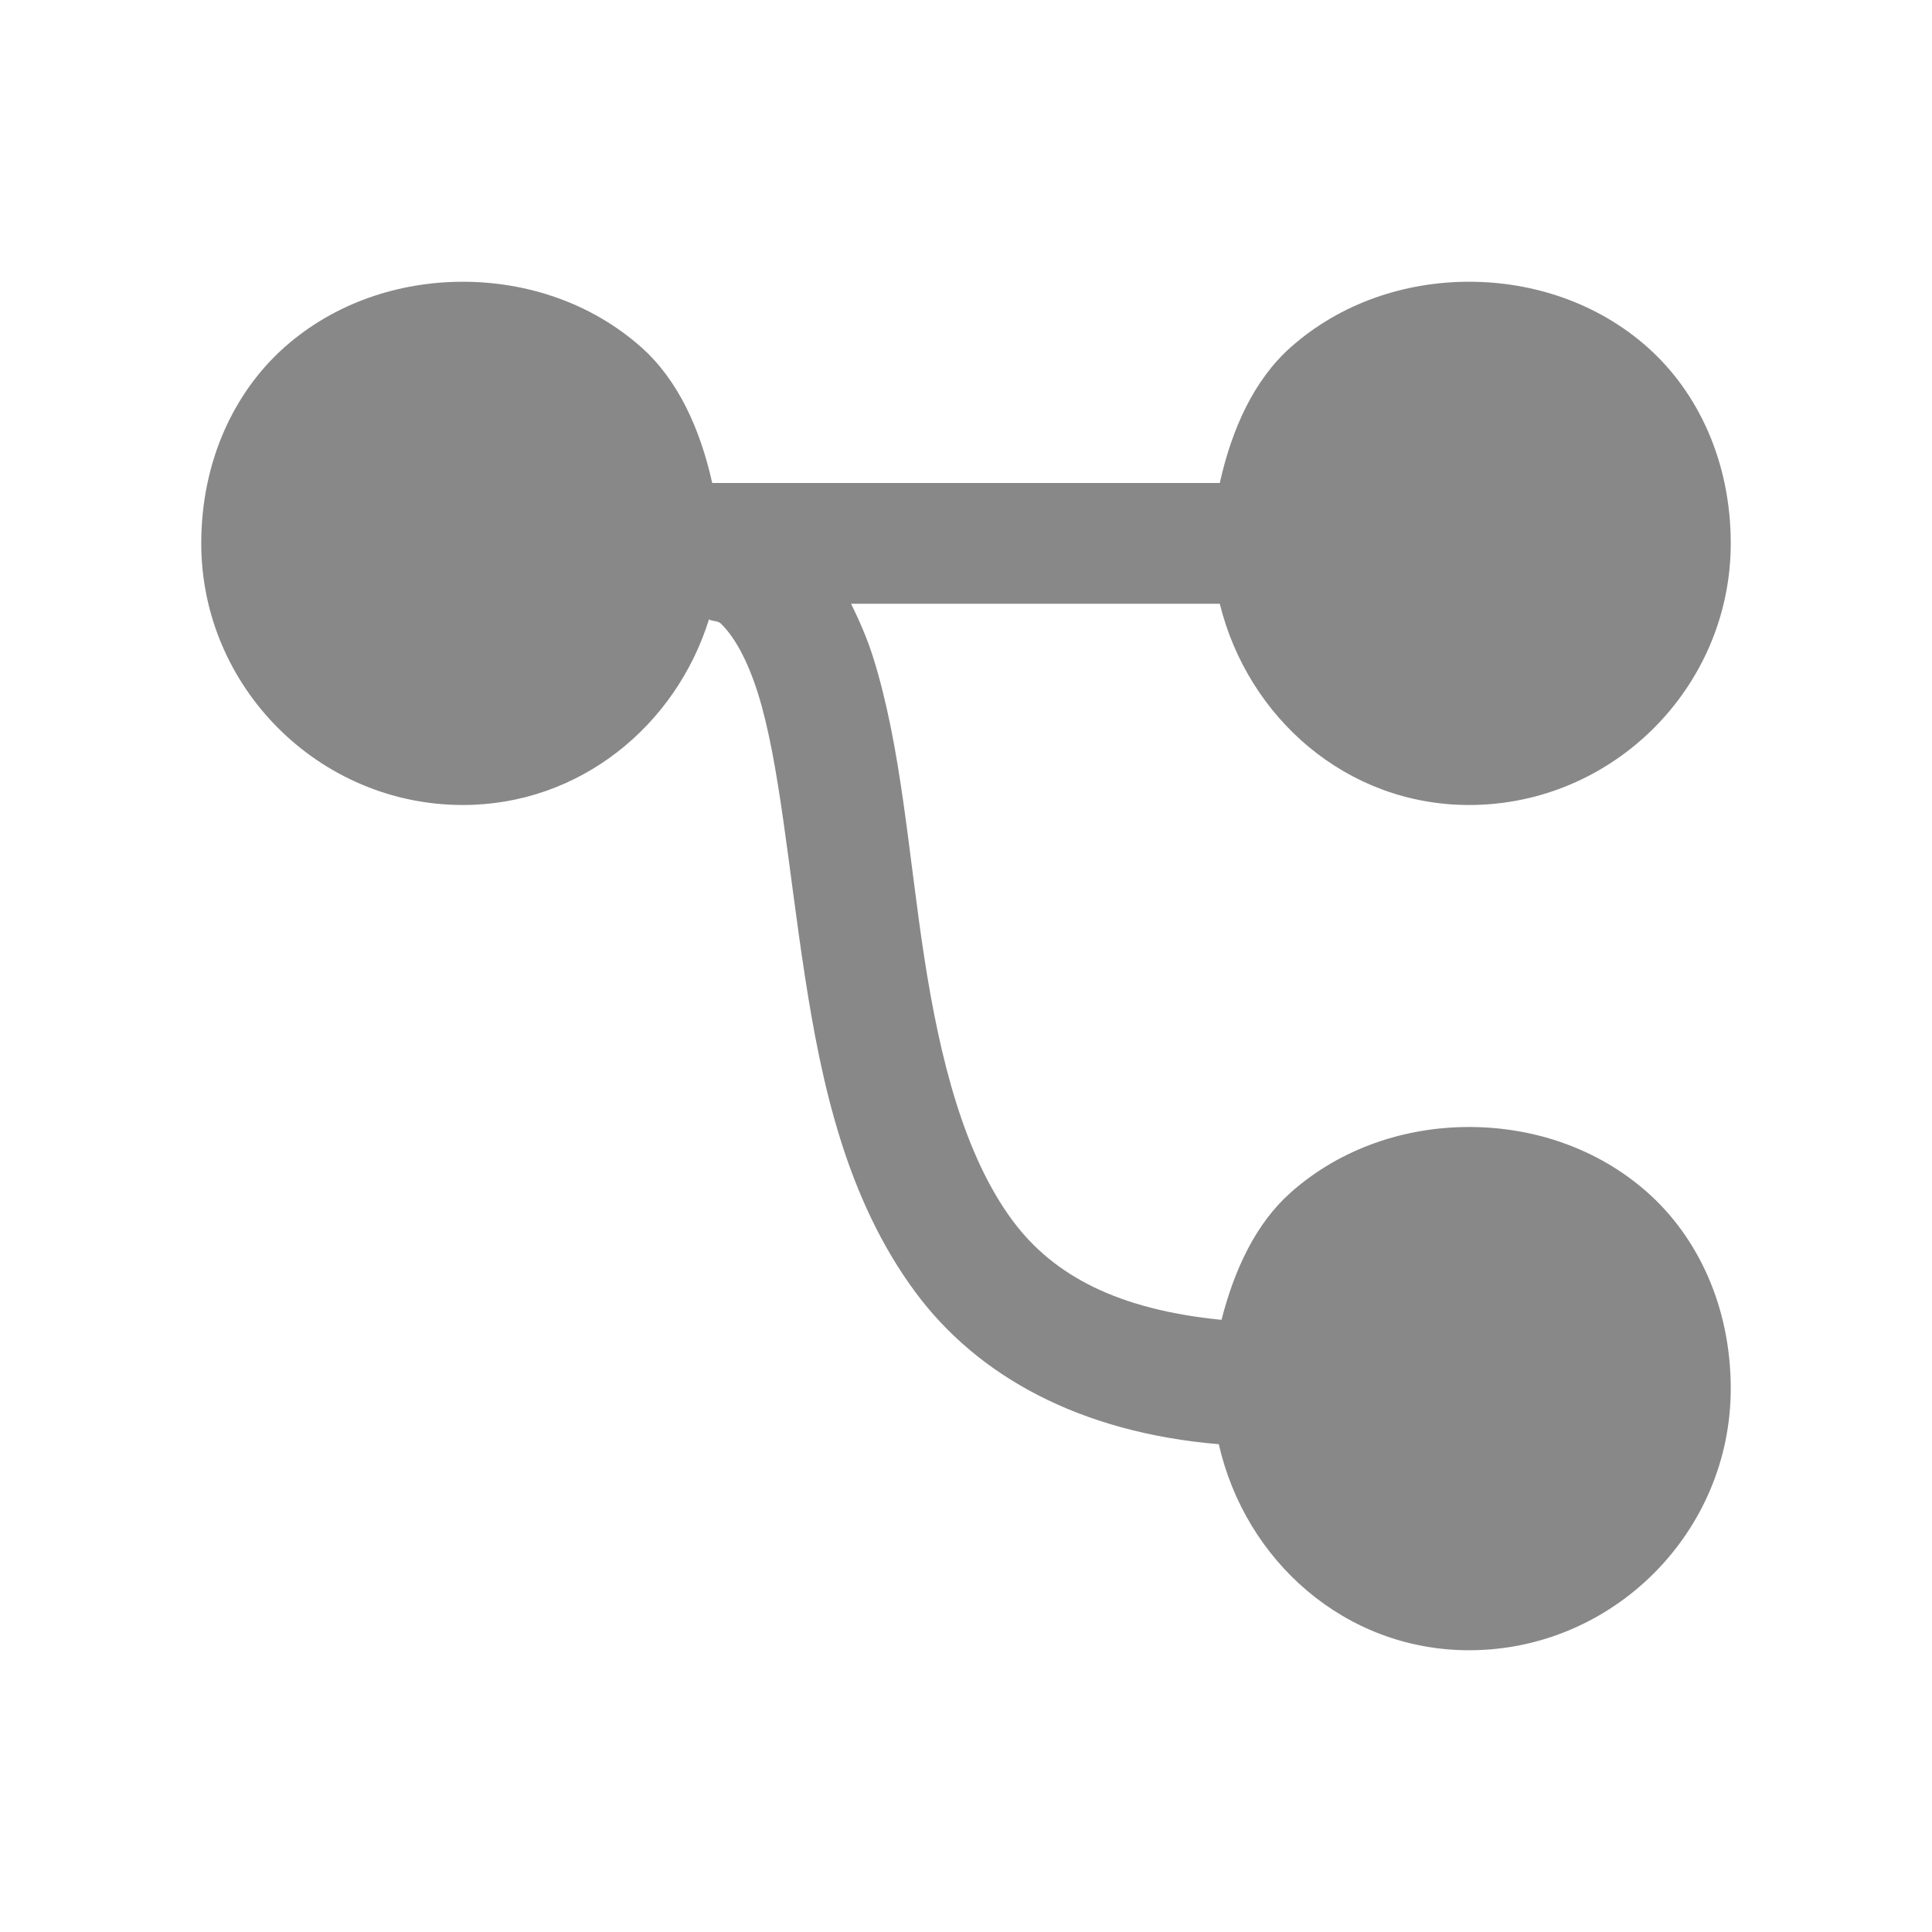 <svg xmlns="http://www.w3.org/2000/svg" viewBox="0 0 48 48" fill="#888">
    <path d="M 13.5 5 C 11.458 5 9.737 5.82 8.629 7.066 C 7.521 8.313 7 9.917 7 11.5 C 7 13.083 7.521 14.687 8.629 15.934 C 9.439 16.845 10.65 17.394 12 17.695 L 12 30.305 C 10.65 30.606 9.439 31.155 8.629 32.066 C 7.521 33.313 7 34.917 7 36.5 C 7 38.083 7.521 39.687 8.629 40.934 C 9.737 42.18 11.458 43 13.5 43 C 17.072 43 20 40.072 20 36.5 C 20 33.596 18.03 31.21 15.387 30.385 C 15.439 30.313 15.421 30.166 15.486 30.098 C 15.806 29.763 16.385 29.433 17.23 29.168 C 18.921 28.637 21.526 28.421 24.229 28.006 C 26.931 27.591 29.792 26.971 32.111 25.252 C 34.185 23.716 35.591 21.178 35.881 17.719 C 38.775 17.064 41 14.583 41 11.5 C 41 7.928 38.072 5 34.5 5 C 32.458 5 30.737 5.82 29.629 7.066 C 28.521 8.313 28 9.917 28 11.5 C 28 13.083 28.521 14.687 29.629 15.934 C 30.397 16.798 31.531 17.329 32.791 17.652 C 32.54 20.191 31.712 21.815 30.326 22.842 C 28.708 24.041 26.319 24.648 23.771 25.039 C 21.224 25.431 18.579 25.601 16.332 26.307 C 15.869 26.452 15.43 26.645 15 26.855 L 15 17.695 C 17.835 16.997 20 14.541 20 11.5 C 20 7.928 17.072 5 13.5 5 Z" transform="matrix(0, 1, -1, 0, 48, 0)"/>
</svg>
